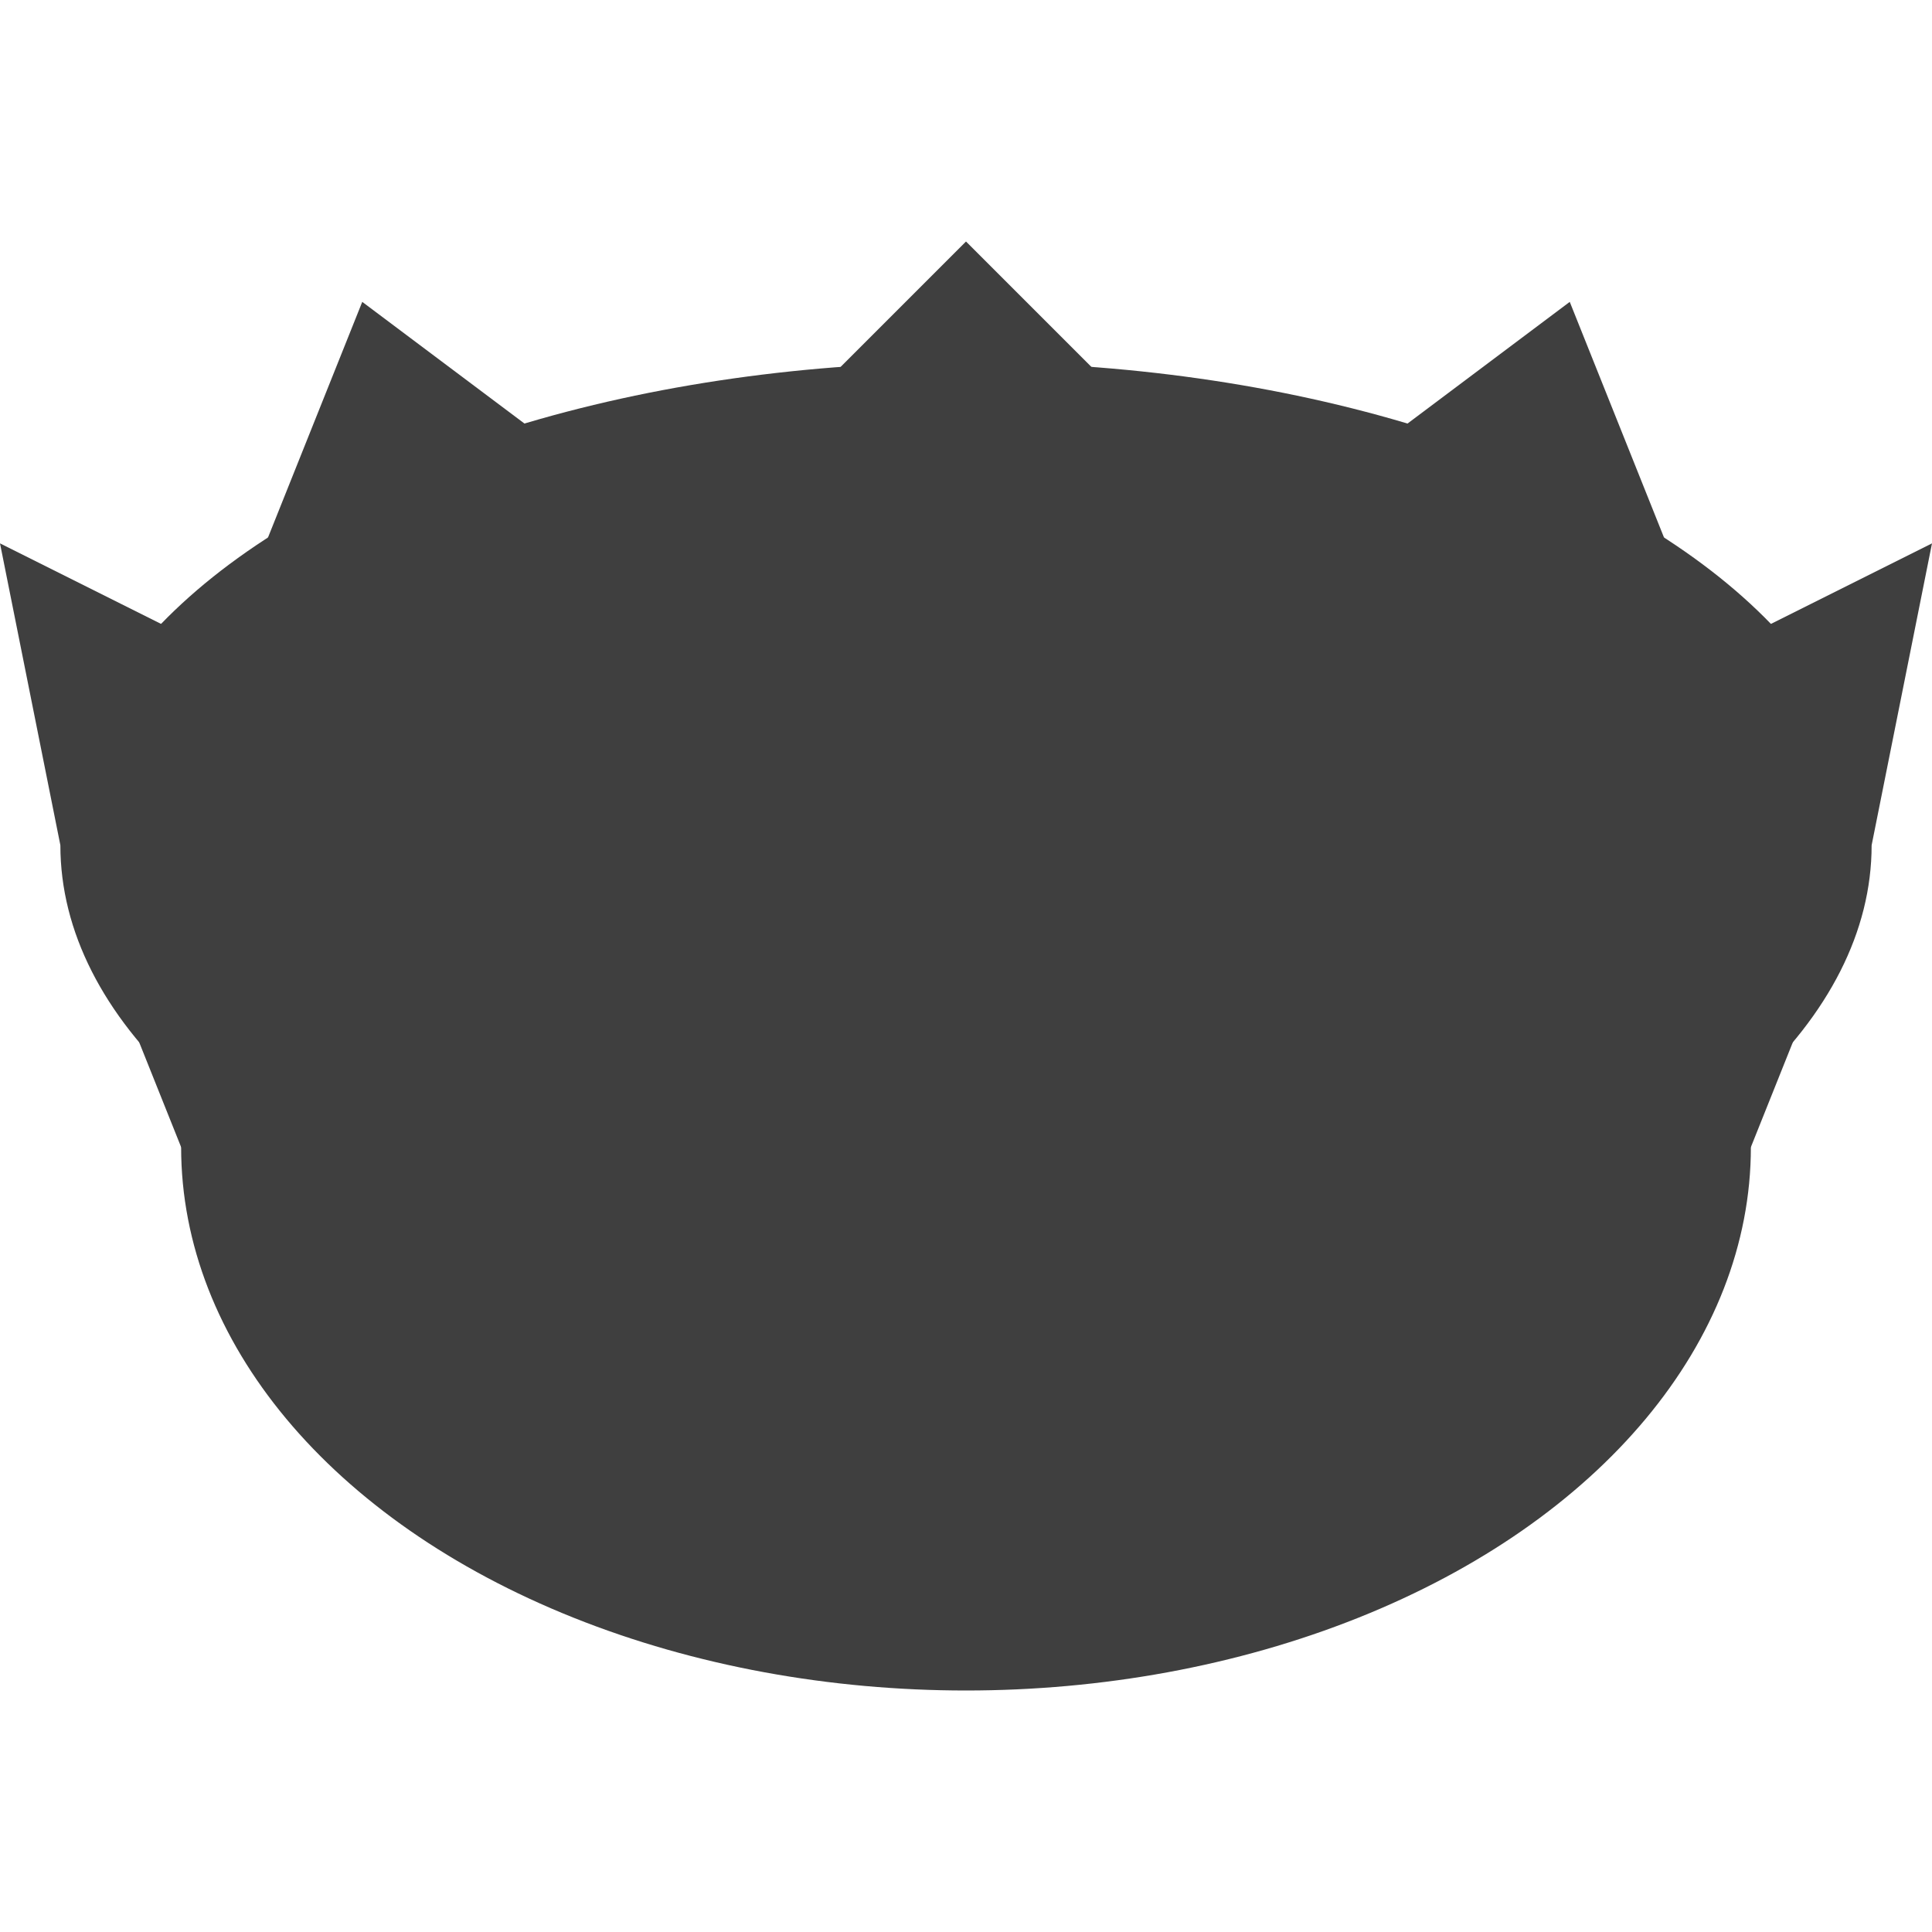 <svg xmlns="http://www.w3.org/2000/svg" xmlns:xlink="http://www.w3.org/1999/xlink" width="320" height="320"><defs><ellipse id="b" cx="160" cy="140" rx="150" ry="80"/><ellipse id="a" cx="160" cy="190" rx="130" ry="90"/><mask id="c"><path fill="#fff" d="M0 0h320v320H0z"/><use xlink:href="#a"/></mask><mask id="d"><path fill="#fff" d="M0 0h320v320H0z"/><use xlink:href="#b"/></mask></defs><g fill="#3f3f3f"><use mask="url(#c)" xlink:href="#b"/><path d="M120 80l40-40 40 40zm-80 20l20-50 40 30zm240 0l-20-50-40 30zM10 140L0 90l60 30zm300 0l10-50-60 30z"/></g><g fill="#3f3f3f"><use mask="url(#d)" xlink:href="#a"/><path d="M20 165l20-5 40 60-50-30zm280 0l-20-5-40 60 50-30zM80 230l80-50 80 50z"/></g></svg>